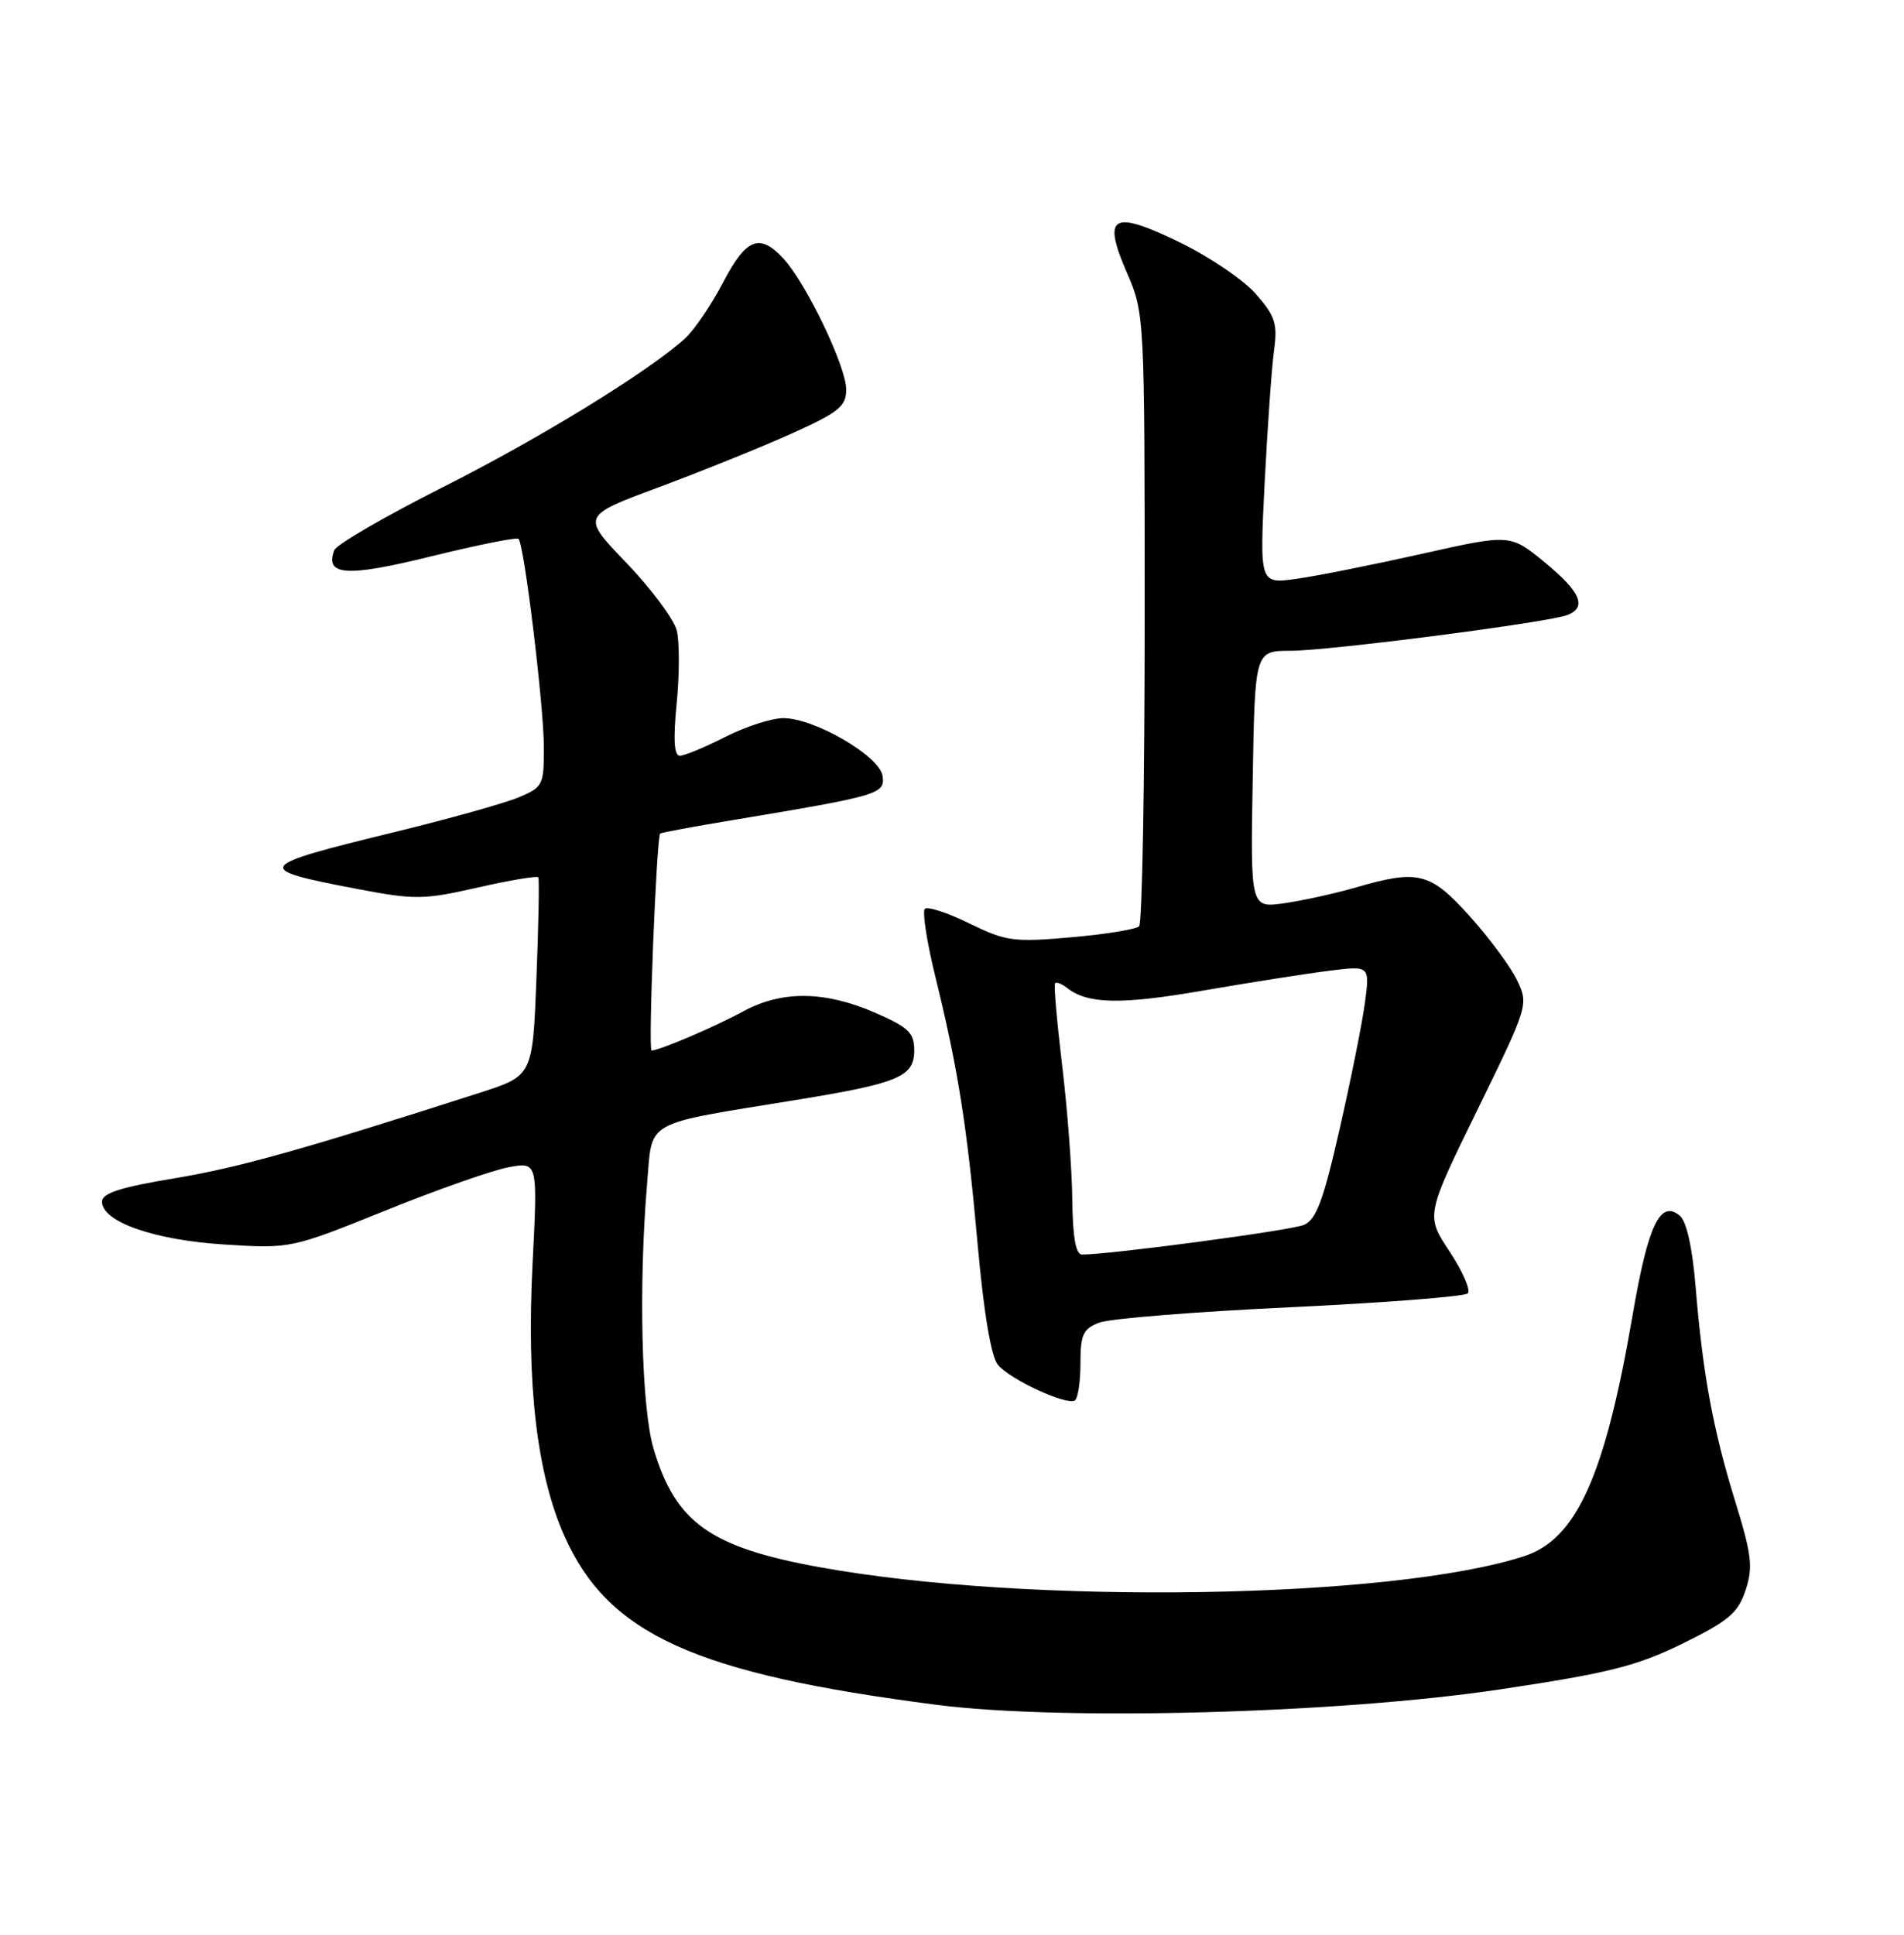 <?xml version="1.0" encoding="UTF-8" standalone="no"?>
<!DOCTYPE svg PUBLIC "-//W3C//DTD SVG 1.1//EN" "http://www.w3.org/Graphics/SVG/1.1/DTD/svg11.dtd" >
<svg xmlns="http://www.w3.org/2000/svg" xmlns:xlink="http://www.w3.org/1999/xlink" version="1.1" viewBox="0 0 252 256">
 <g >
 <path fill="currentColor"
d=" M 198.50 223.54 C 212.92 221.38 216.59 220.46 222.68 217.48 C 228.79 214.48 230.03 213.43 231.03 210.42 C 232.04 207.36 231.85 205.75 229.67 198.69 C 226.73 189.19 225.36 181.77 224.42 170.27 C 223.99 165.08 223.22 161.60 222.32 160.85 C 219.73 158.70 218.12 162.09 216.08 174.01 C 212.42 195.30 208.66 203.66 201.72 205.91 C 184.12 211.62 136.06 212.38 108.50 207.37 C 93.99 204.74 89.40 201.47 86.50 191.68 C 84.90 186.30 84.51 170.15 85.64 156.70 C 86.38 148.03 84.86 148.89 105.50 145.52 C 118.92 143.34 121.00 142.46 121.00 139.00 C 121.00 136.63 120.26 135.93 115.75 133.97 C 109.15 131.11 103.50 131.05 98.43 133.79 C 94.58 135.88 87.26 139.00 86.24 139.00 C 85.76 139.00 86.89 110.78 87.38 110.29 C 87.50 110.17 91.85 109.36 97.05 108.50 C 116.44 105.27 117.15 105.06 116.81 102.67 C 116.44 100.06 107.87 95.06 103.72 95.02 C 102.19 95.01 98.71 96.12 96.00 97.50 C 93.29 98.88 90.57 100.00 89.97 100.00 C 89.22 100.00 89.09 97.83 89.56 93.06 C 89.94 89.24 89.94 84.90 89.57 83.42 C 89.19 81.93 86.20 77.91 82.92 74.49 C 76.94 68.27 76.94 68.27 87.22 64.46 C 92.87 62.36 100.76 59.17 104.75 57.38 C 111.04 54.55 112.00 53.77 112.00 51.53 C 112.00 48.52 106.73 37.53 103.72 34.25 C 100.55 30.80 98.77 31.49 95.69 37.39 C 94.14 40.35 91.89 43.66 90.69 44.76 C 85.86 49.15 71.58 57.93 58.54 64.50 C 50.97 68.32 44.54 72.05 44.25 72.79 C 42.95 76.19 45.88 76.38 57.08 73.61 C 63.20 72.11 68.40 71.06 68.63 71.30 C 69.38 72.05 71.96 93.26 71.98 98.80 C 72.00 103.88 71.86 104.16 68.63 105.51 C 66.78 106.28 59.47 108.33 52.38 110.06 C 33.62 114.63 33.39 114.97 47.16 117.60 C 54.93 119.08 56.03 119.07 63.25 117.43 C 67.52 116.46 71.12 115.86 71.25 116.09 C 71.39 116.31 71.28 122.31 71.00 129.42 C 70.50 142.34 70.50 142.34 63.50 144.59 C 39.89 152.17 31.62 154.49 23.08 155.91 C 15.94 157.09 13.50 157.88 13.50 159.00 C 13.50 161.67 20.41 164.09 29.71 164.67 C 38.48 165.22 38.53 165.21 51.00 160.18 C 57.88 157.40 65.23 154.82 67.34 154.44 C 71.17 153.74 71.17 153.74 70.49 167.12 C 69.66 183.17 71.05 195.06 74.72 203.28 C 80.52 216.27 91.99 221.46 124.00 225.58 C 140.67 227.72 177.22 226.72 198.50 223.54 Z  M 143.00 180.42 C 143.00 176.57 143.35 175.82 145.51 175.00 C 146.89 174.47 158.26 173.56 170.76 172.97 C 183.27 172.38 193.84 171.55 194.26 171.14 C 194.68 170.72 193.60 168.23 191.86 165.60 C 188.70 160.83 188.70 160.83 195.52 146.89 C 202.27 133.10 202.32 132.90 200.80 129.72 C 199.96 127.95 197.14 124.14 194.54 121.25 C 189.28 115.41 187.74 115.02 179.43 117.43 C 176.72 118.22 172.47 119.15 170.00 119.51 C 165.50 120.15 165.50 120.15 165.80 103.13 C 166.09 86.12 166.09 86.12 170.80 86.11 C 175.87 86.11 204.88 82.37 207.44 81.38 C 210.09 80.37 209.19 78.29 204.44 74.40 C 199.88 70.66 199.88 70.66 188.19 73.28 C 181.76 74.72 174.30 76.21 171.60 76.59 C 166.71 77.27 166.71 77.27 167.38 63.89 C 167.76 56.52 168.31 48.65 168.62 46.39 C 169.11 42.83 168.78 41.82 166.21 38.89 C 164.57 37.02 160.03 33.95 156.11 32.05 C 147.16 27.72 145.85 28.49 149.17 36.13 C 151.48 41.46 151.50 41.81 151.50 81.67 C 151.50 103.76 151.17 122.16 150.77 122.56 C 150.37 122.96 146.32 123.62 141.78 124.02 C 134.15 124.69 133.13 124.55 128.29 122.18 C 125.41 120.77 122.76 119.90 122.40 120.26 C 122.05 120.62 122.67 124.65 123.79 129.21 C 126.82 141.52 127.99 148.96 129.40 164.70 C 130.21 173.77 131.18 179.51 132.08 180.59 C 133.67 182.52 141.11 185.97 142.25 185.31 C 142.66 185.08 143.00 182.87 143.00 180.42 Z  M 141.92 158.75 C 141.88 154.76 141.28 146.78 140.58 141.00 C 139.89 135.22 139.46 130.32 139.64 130.11 C 139.81 129.89 140.53 130.17 141.23 130.72 C 143.95 132.87 148.37 132.95 159.23 131.07 C 165.43 130.00 172.93 128.82 175.90 128.45 C 181.30 127.77 181.30 127.77 180.66 132.64 C 180.30 135.31 178.80 142.84 177.31 149.36 C 175.14 158.91 174.21 161.39 172.56 162.08 C 170.82 162.81 146.92 166.00 143.21 166.00 C 142.38 166.00 141.98 163.71 141.92 158.75 Z "/>
</g>
</svg>